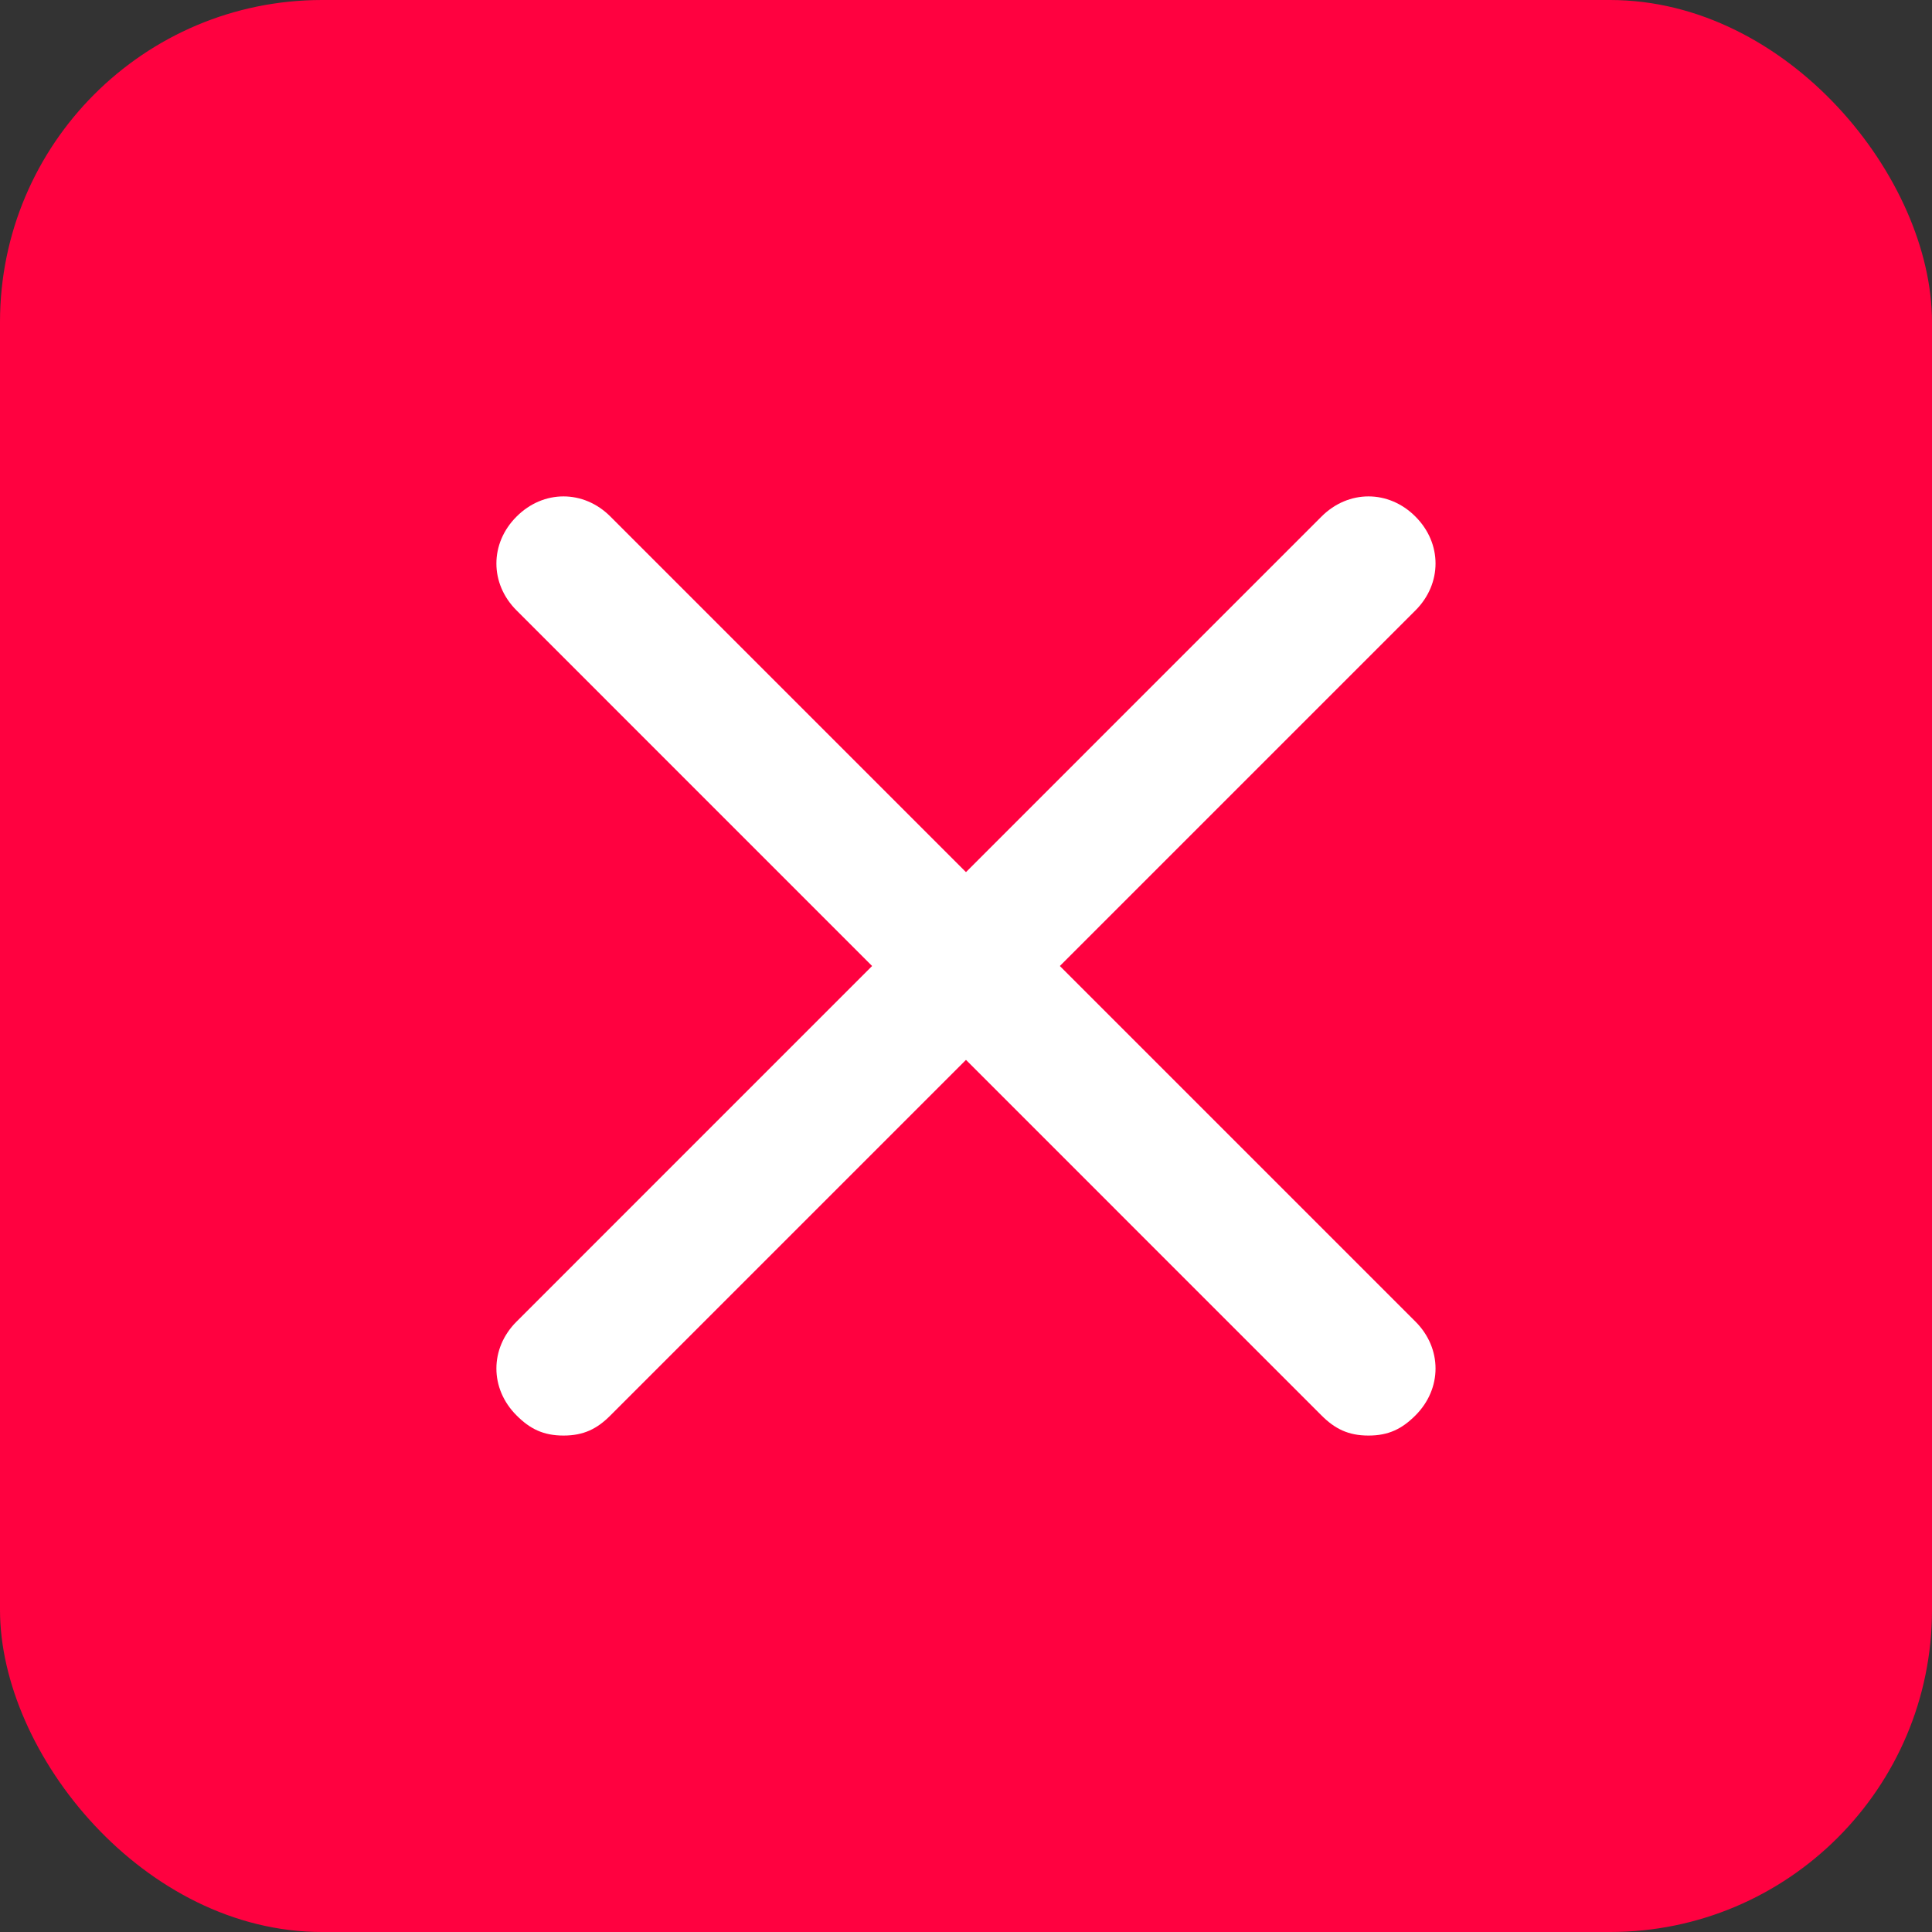 <svg width="24" height="24" viewBox="0 0 24 24" fill="none" xmlns="http://www.w3.org/2000/svg">
<rect x="0" y="0" width="24" height="24" fill="#333333" stroke="none"/>
<rect width="24" height="24" rx="4" fill="#FF0140"/>
<path d="M7 17.833C6.75 17.833 6.583 17.75 6.417 17.583C6.083 17.25 6.083 16.75 6.417 16.417L16.416 6.417C16.75 6.083 17.25 6.083 17.583 6.417C17.916 6.75 17.916 7.25 17.583 7.583L7.583 17.583C7.417 17.75 7.25 17.833 7 17.833Z" fill="white"/>
<path d="M17 17.833C16.75 17.833 16.583 17.75 16.416 17.583L6.417 7.583C6.083 7.25 6.083 6.75 6.417 6.417C6.75 6.083 7.25 6.083 7.583 6.417L17.583 16.417C17.916 16.75 17.916 17.25 17.583 17.583C17.416 17.75 17.25 17.833 17 17.833Z" fill="white"/>
</svg>
